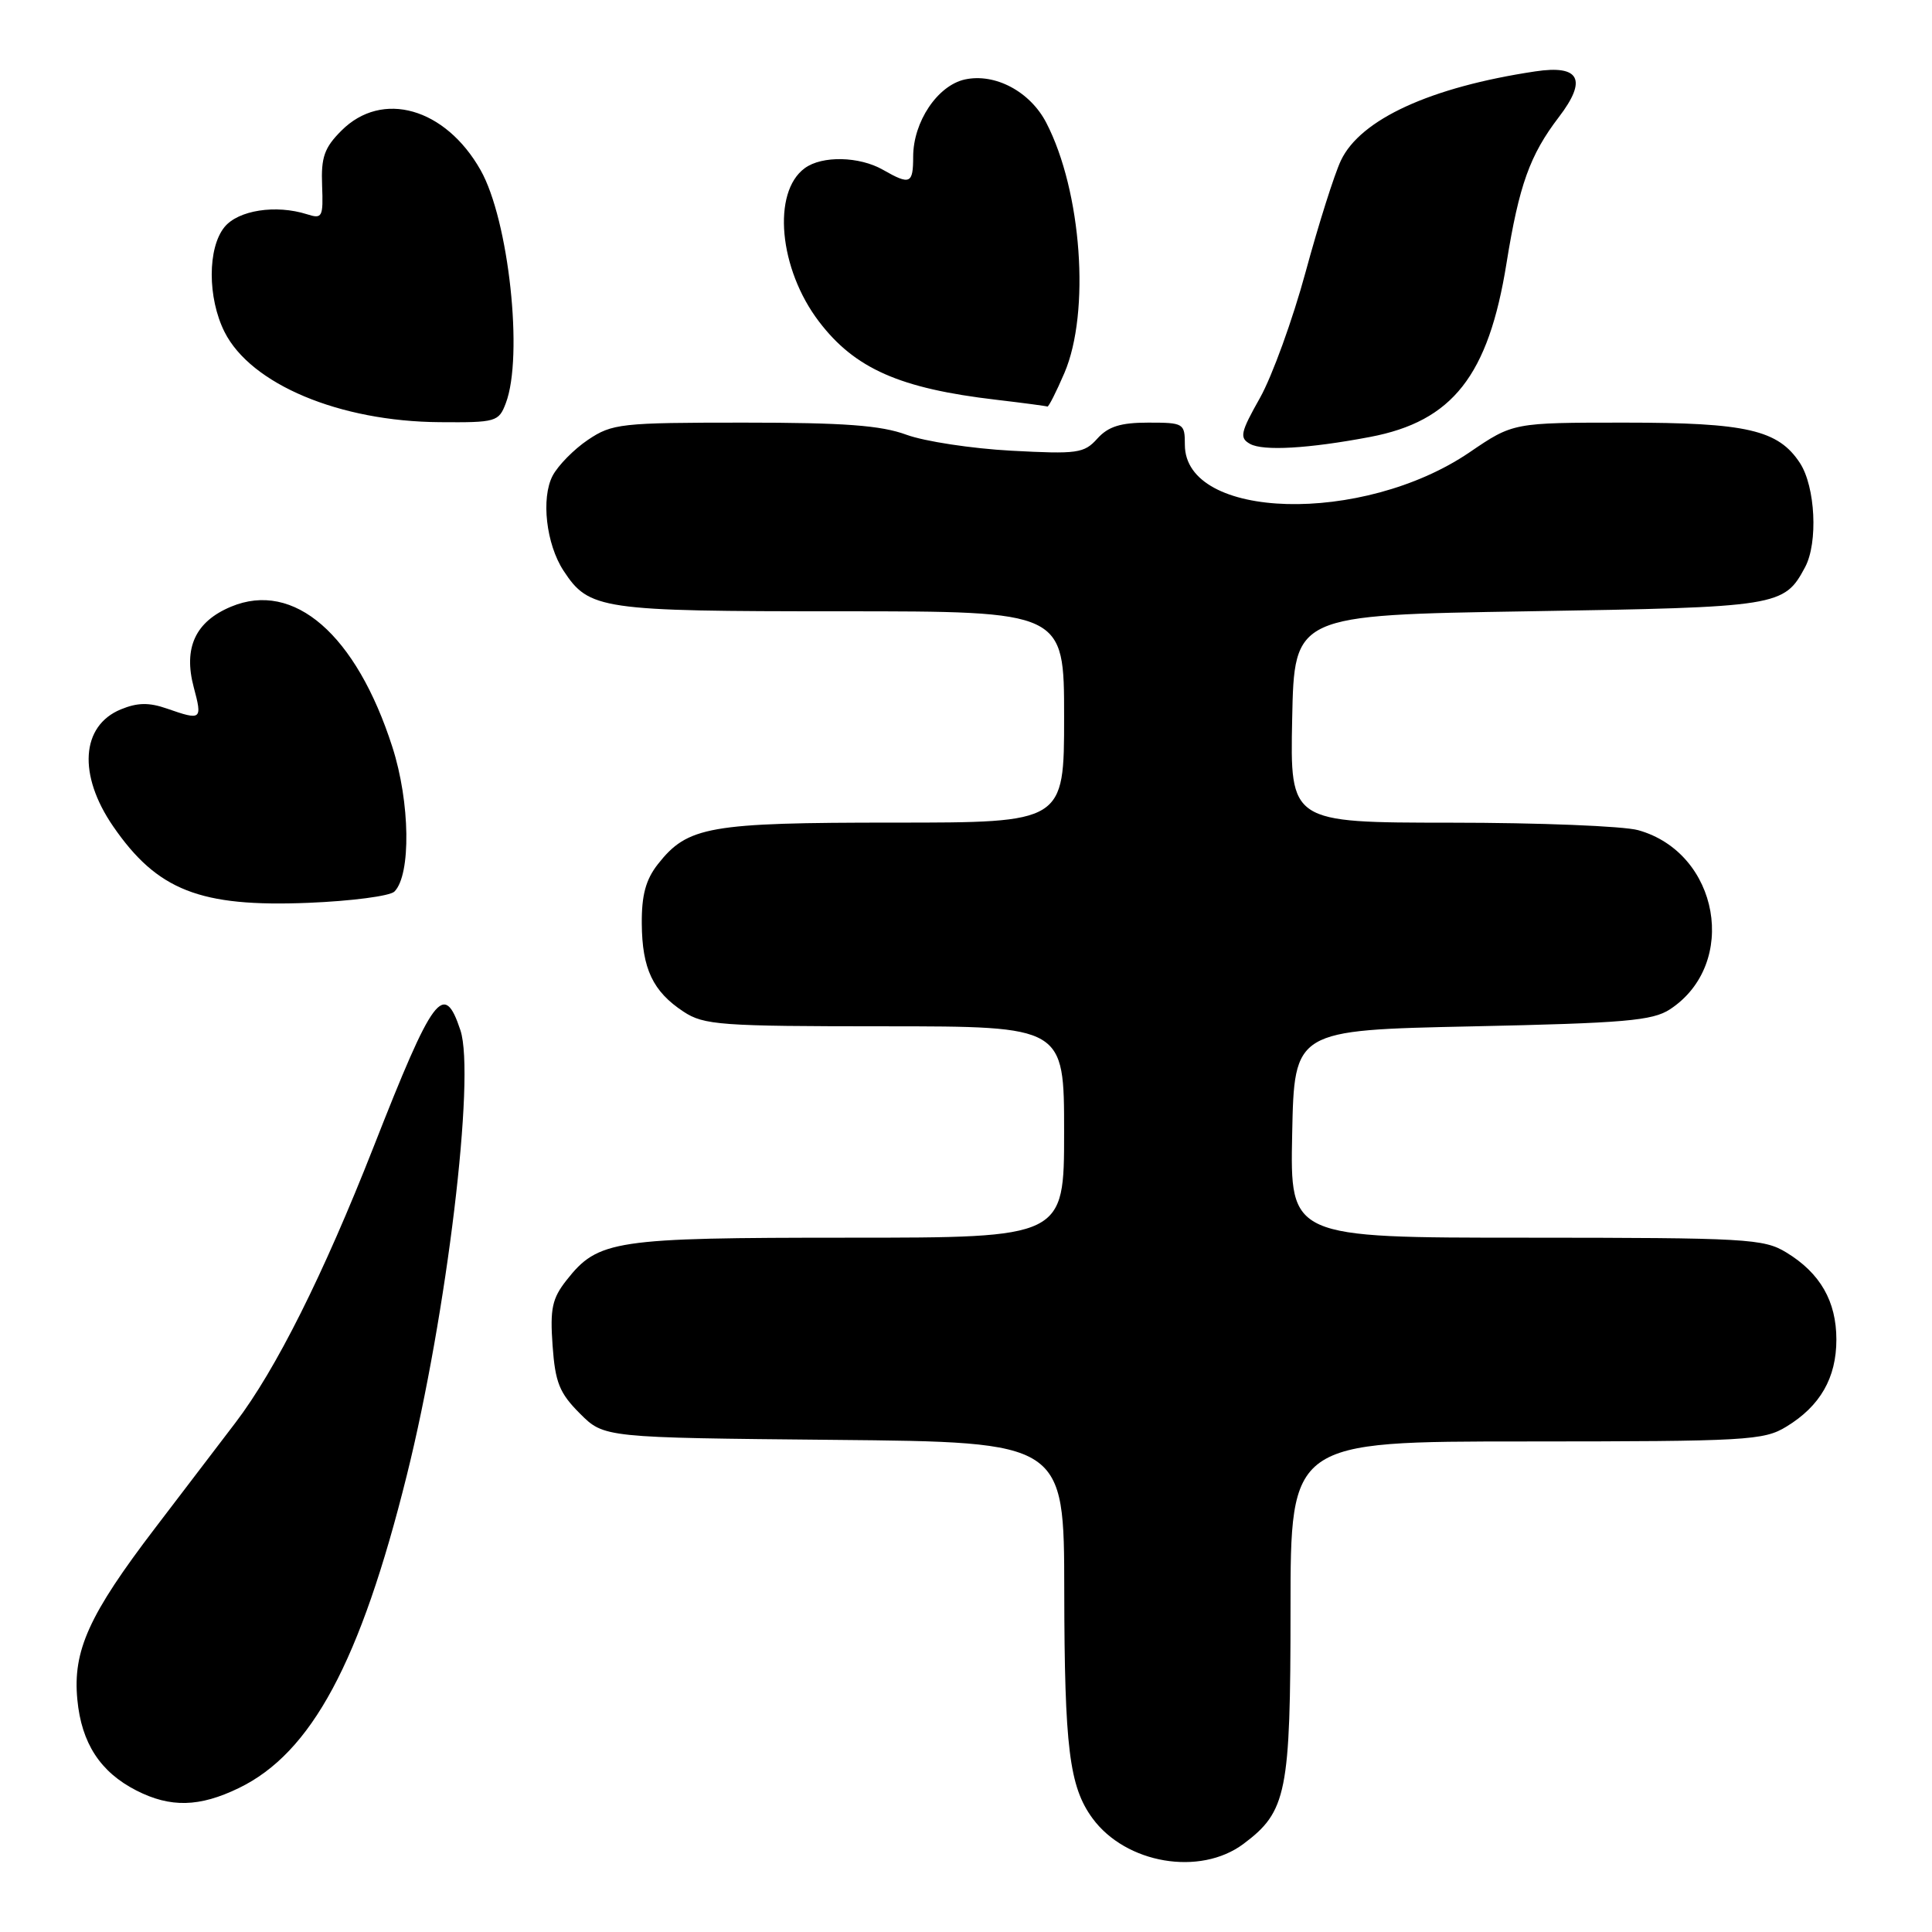 <?xml version="1.0" encoding="UTF-8" standalone="no"?>
<!DOCTYPE svg PUBLIC "-//W3C//DTD SVG 1.1//EN" "http://www.w3.org/Graphics/SVG/1.1/DTD/svg11.dtd" >
<svg xmlns="http://www.w3.org/2000/svg" xmlns:xlink="http://www.w3.org/1999/xlink" version="1.1" viewBox="0 0 256 256">
 <g >
 <path fill="currentColor"
d=" M 164.76 244.33 C 170.50 240.04 171.00 237.57 171.00 213.27 C 171.00 191.00 171.00 191.00 202.25 191.00 C 231.46 190.99 233.71 190.87 236.70 189.04 C 241.19 186.31 243.33 182.57 243.33 177.50 C 243.33 172.43 241.19 168.69 236.70 165.96 C 233.71 164.13 231.46 164.01 202.22 164.00 C 170.94 164.00 170.94 164.00 171.22 150.25 C 171.50 136.50 171.50 136.50 195.05 136.00 C 215.29 135.57 218.97 135.25 221.28 133.74 C 230.43 127.73 227.81 112.99 217.06 110.00 C 215.10 109.46 203.92 109.01 192.22 109.01 C 170.94 109.00 170.94 109.00 171.22 95.25 C 171.50 81.50 171.50 81.50 202.50 81.00 C 235.73 80.46 236.40 80.36 239.18 75.16 C 240.92 71.91 240.55 64.49 238.50 61.35 C 235.62 56.96 231.46 56.00 215.28 56.00 C 200.50 56.00 200.50 56.00 194.70 59.95 C 180.56 69.55 157.00 68.92 157.00 58.93 C 157.00 56.09 156.85 56.00 152.15 56.00 C 148.49 56.00 146.85 56.51 145.40 58.12 C 143.65 60.07 142.76 60.19 134.00 59.72 C 128.78 59.44 122.53 58.49 120.12 57.61 C 116.74 56.36 111.87 56.00 98.52 56.00 C 82.25 56.00 81.11 56.13 77.91 58.28 C 76.05 59.53 73.95 61.67 73.23 63.03 C 71.67 66.00 72.37 72.11 74.67 75.62 C 78.05 80.78 79.58 81.00 111.45 81.00 C 141.00 81.00 141.00 81.00 141.00 95.00 C 141.00 109.00 141.00 109.00 118.47 109.00 C 93.92 109.00 91.12 109.49 87.17 114.51 C 85.57 116.55 85.01 118.61 85.04 122.38 C 85.08 128.36 86.51 131.38 90.57 134.05 C 93.26 135.83 95.46 135.99 117.25 135.99 C 141.00 136.00 141.00 136.00 141.00 150.00 C 141.00 164.00 141.00 164.00 112.47 164.00 C 81.34 164.00 79.26 164.31 75.07 169.63 C 73.16 172.05 72.87 173.41 73.22 178.30 C 73.57 183.20 74.13 184.59 76.84 187.30 C 80.04 190.50 80.04 190.50 110.52 190.79 C 141.00 191.08 141.00 191.08 141.02 210.79 C 141.05 231.58 141.69 236.73 144.75 240.92 C 149.17 246.96 159.00 248.63 164.76 244.33 Z  M 31.64 236.93 C 41.28 232.27 47.75 220.22 53.90 195.50 C 59.20 174.22 63.01 142.59 61.01 136.52 C 58.82 129.91 57.42 131.79 49.49 152.00 C 42.83 168.94 36.55 181.49 31.21 188.50 C 29.12 191.25 24.31 197.55 20.54 202.49 C 11.79 213.96 9.62 218.73 10.25 225.22 C 10.80 230.99 13.29 234.81 18.07 237.25 C 22.58 239.55 26.42 239.46 31.64 236.93 Z  M 52.26 118.14 C 54.48 115.92 54.35 106.30 51.99 98.98 C 47.20 84.07 38.95 76.90 30.61 80.39 C 25.89 82.36 24.28 85.84 25.67 91.06 C 26.83 95.40 26.71 95.49 22.12 93.89 C 19.73 93.06 18.21 93.09 16.00 94.00 C 10.73 96.18 10.31 102.68 14.99 109.49 C 20.84 117.99 26.51 120.21 40.85 119.63 C 46.54 119.40 51.67 118.73 52.26 118.14 Z  M 181.53 57.90 C 192.47 55.83 197.23 49.78 199.62 34.88 C 201.29 24.52 202.71 20.55 206.56 15.51 C 210.35 10.55 209.33 8.57 203.43 9.46 C 189.57 11.54 180.27 15.80 177.68 21.26 C 176.81 23.09 174.71 29.74 173.00 36.04 C 171.29 42.34 168.57 49.84 166.96 52.71 C 164.36 57.32 164.21 58.02 165.64 58.82 C 167.38 59.79 173.42 59.44 181.53 57.90 Z  M 67.02 53.43 C 69.38 47.24 67.42 29.15 63.68 22.54 C 59.01 14.29 50.64 11.91 45.25 17.30 C 42.98 19.56 42.53 20.84 42.68 24.57 C 42.84 28.79 42.71 29.04 40.68 28.39 C 36.55 27.08 31.58 27.85 29.75 30.08 C 27.49 32.85 27.49 39.47 29.75 43.98 C 33.24 50.92 44.99 55.85 58.27 55.94 C 65.72 56.00 66.09 55.89 67.02 53.43 Z  M 141.04 49.42 C 144.49 41.37 143.33 25.33 138.64 16.27 C 136.50 12.13 131.85 9.66 127.85 10.53 C 124.23 11.33 121.01 16.13 121.00 20.75 C 121.00 24.37 120.59 24.55 117.00 22.50 C 113.87 20.71 108.93 20.60 106.64 22.28 C 102.27 25.47 103.21 35.65 108.52 42.61 C 113.27 48.85 119.24 51.48 132.00 52.97 C 135.57 53.39 138.63 53.80 138.79 53.87 C 138.94 53.94 139.96 51.94 141.04 49.42 Z "/>
</g>
</svg>